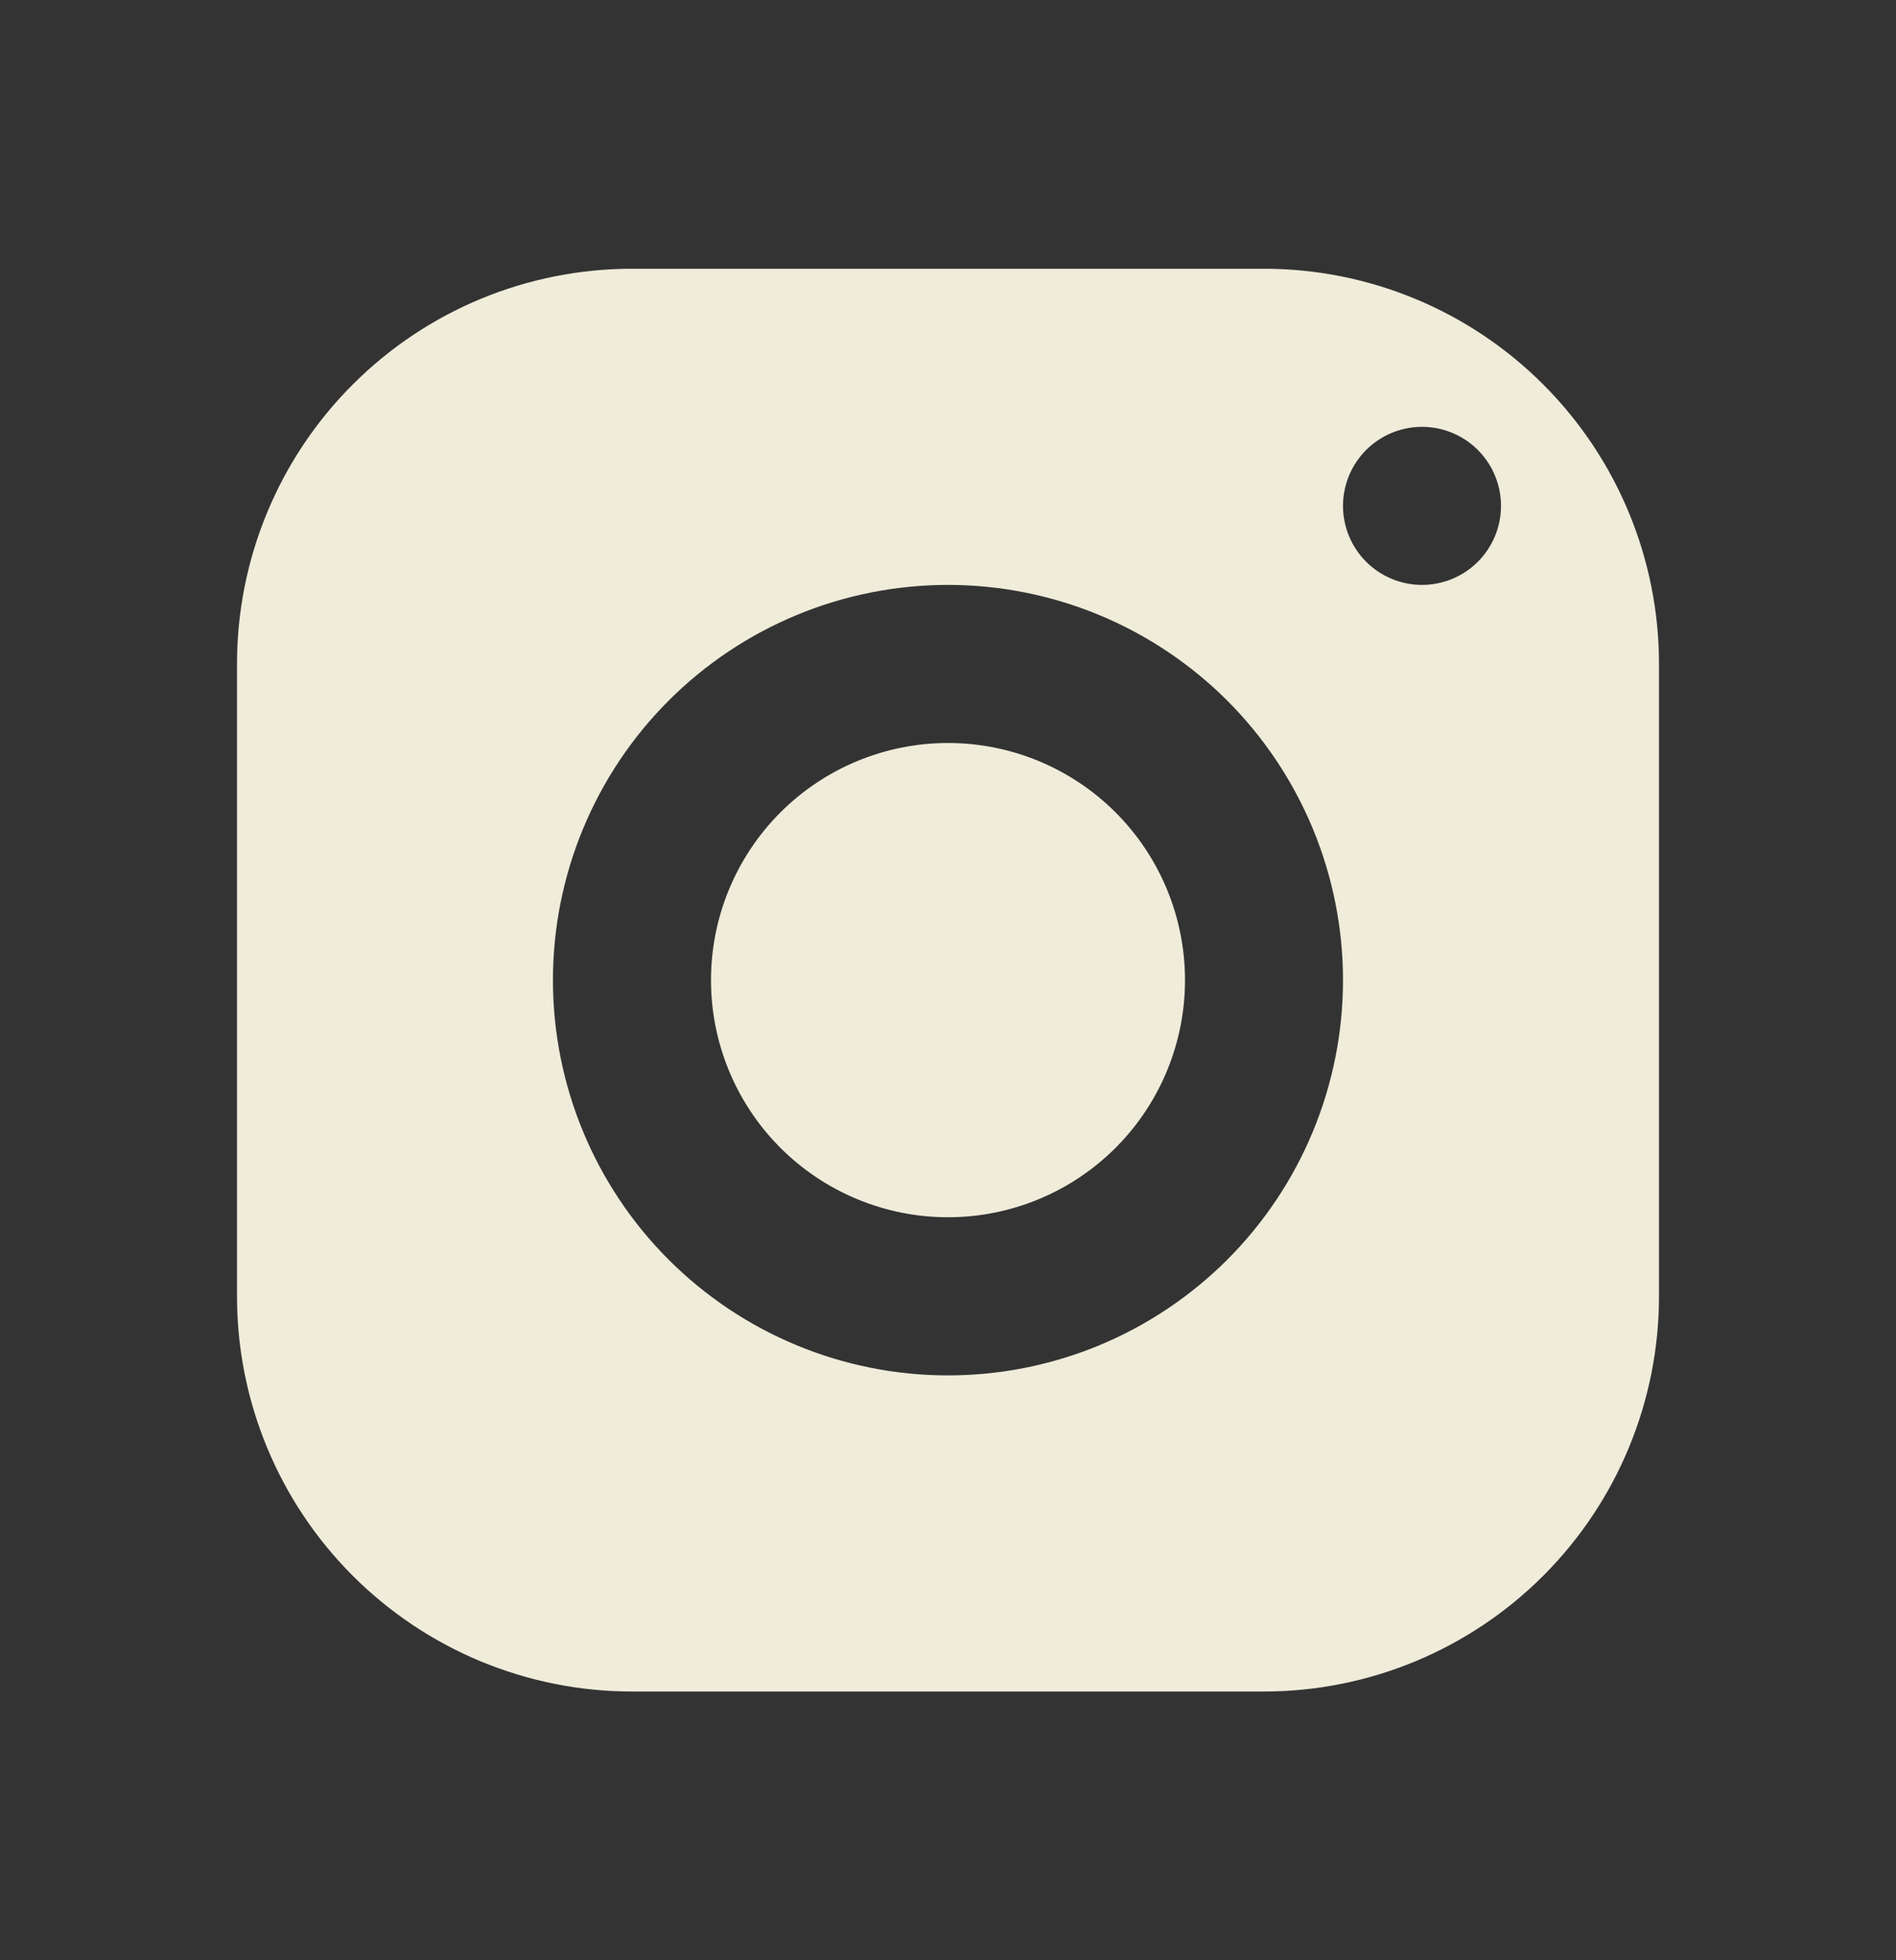 <svg width="30" height="31" viewBox="0 0 30 31" fill="none" xmlns="http://www.w3.org/2000/svg">
<rect x="0" y="0" width="30" height="31" fill="#333333" stroke="none"/>
<path d="M10 4.25C8.342 4.25 6.753 4.908 5.581 6.081C4.408 7.253 3.75 8.842 3.75 10.5V20.5C3.75 22.158 4.408 23.747 5.581 24.919C6.753 26.091 8.342 26.75 10 26.75H20C21.658 26.75 23.247 26.091 24.419 24.919C25.591 23.747 26.25 22.158 26.25 20.5V10.5C26.25 8.842 25.591 7.253 24.419 6.081C23.247 4.908 21.658 4.25 20 4.25H10ZM22.5 6.75C22.831 6.75 23.149 6.882 23.384 7.116C23.618 7.351 23.75 7.668 23.75 8C23.75 8.332 23.618 8.649 23.384 8.884C23.149 9.118 22.831 9.25 22.5 9.25C22.169 9.25 21.851 9.118 21.616 8.884C21.382 8.649 21.25 8.332 21.25 8C21.25 7.668 21.382 7.351 21.616 7.116C21.851 6.882 22.169 6.75 22.5 6.75ZM15 9.25C15.821 9.25 16.634 9.412 17.392 9.726C18.15 10.04 18.839 10.501 19.42 11.081C20 11.662 20.46 12.351 20.774 13.109C21.088 13.868 21.25 14.68 21.25 15.501C21.25 16.322 21.088 17.135 20.774 17.893C20.46 18.651 19.999 19.341 19.419 19.921C18.838 20.501 18.149 20.962 17.391 21.276C16.632 21.59 15.82 21.751 14.999 21.751C13.341 21.751 11.751 21.092 10.579 19.92C9.407 18.748 8.749 17.158 8.749 15.5C8.749 13.842 9.408 12.252 10.58 11.08C11.752 9.908 13.342 9.25 15 9.25ZM15 11.75C14.005 11.75 13.052 12.145 12.348 12.848C11.645 13.552 11.25 14.505 11.25 15.5C11.25 16.495 11.645 17.448 12.348 18.152C13.052 18.855 14.005 19.25 15 19.25C15.995 19.25 16.948 18.855 17.652 18.152C18.355 17.448 18.75 16.495 18.75 15.5C18.75 14.505 18.355 13.552 17.652 12.848C16.948 12.145 15.995 11.75 15 11.75Z" fill="#EFECDA"/>
</svg>

